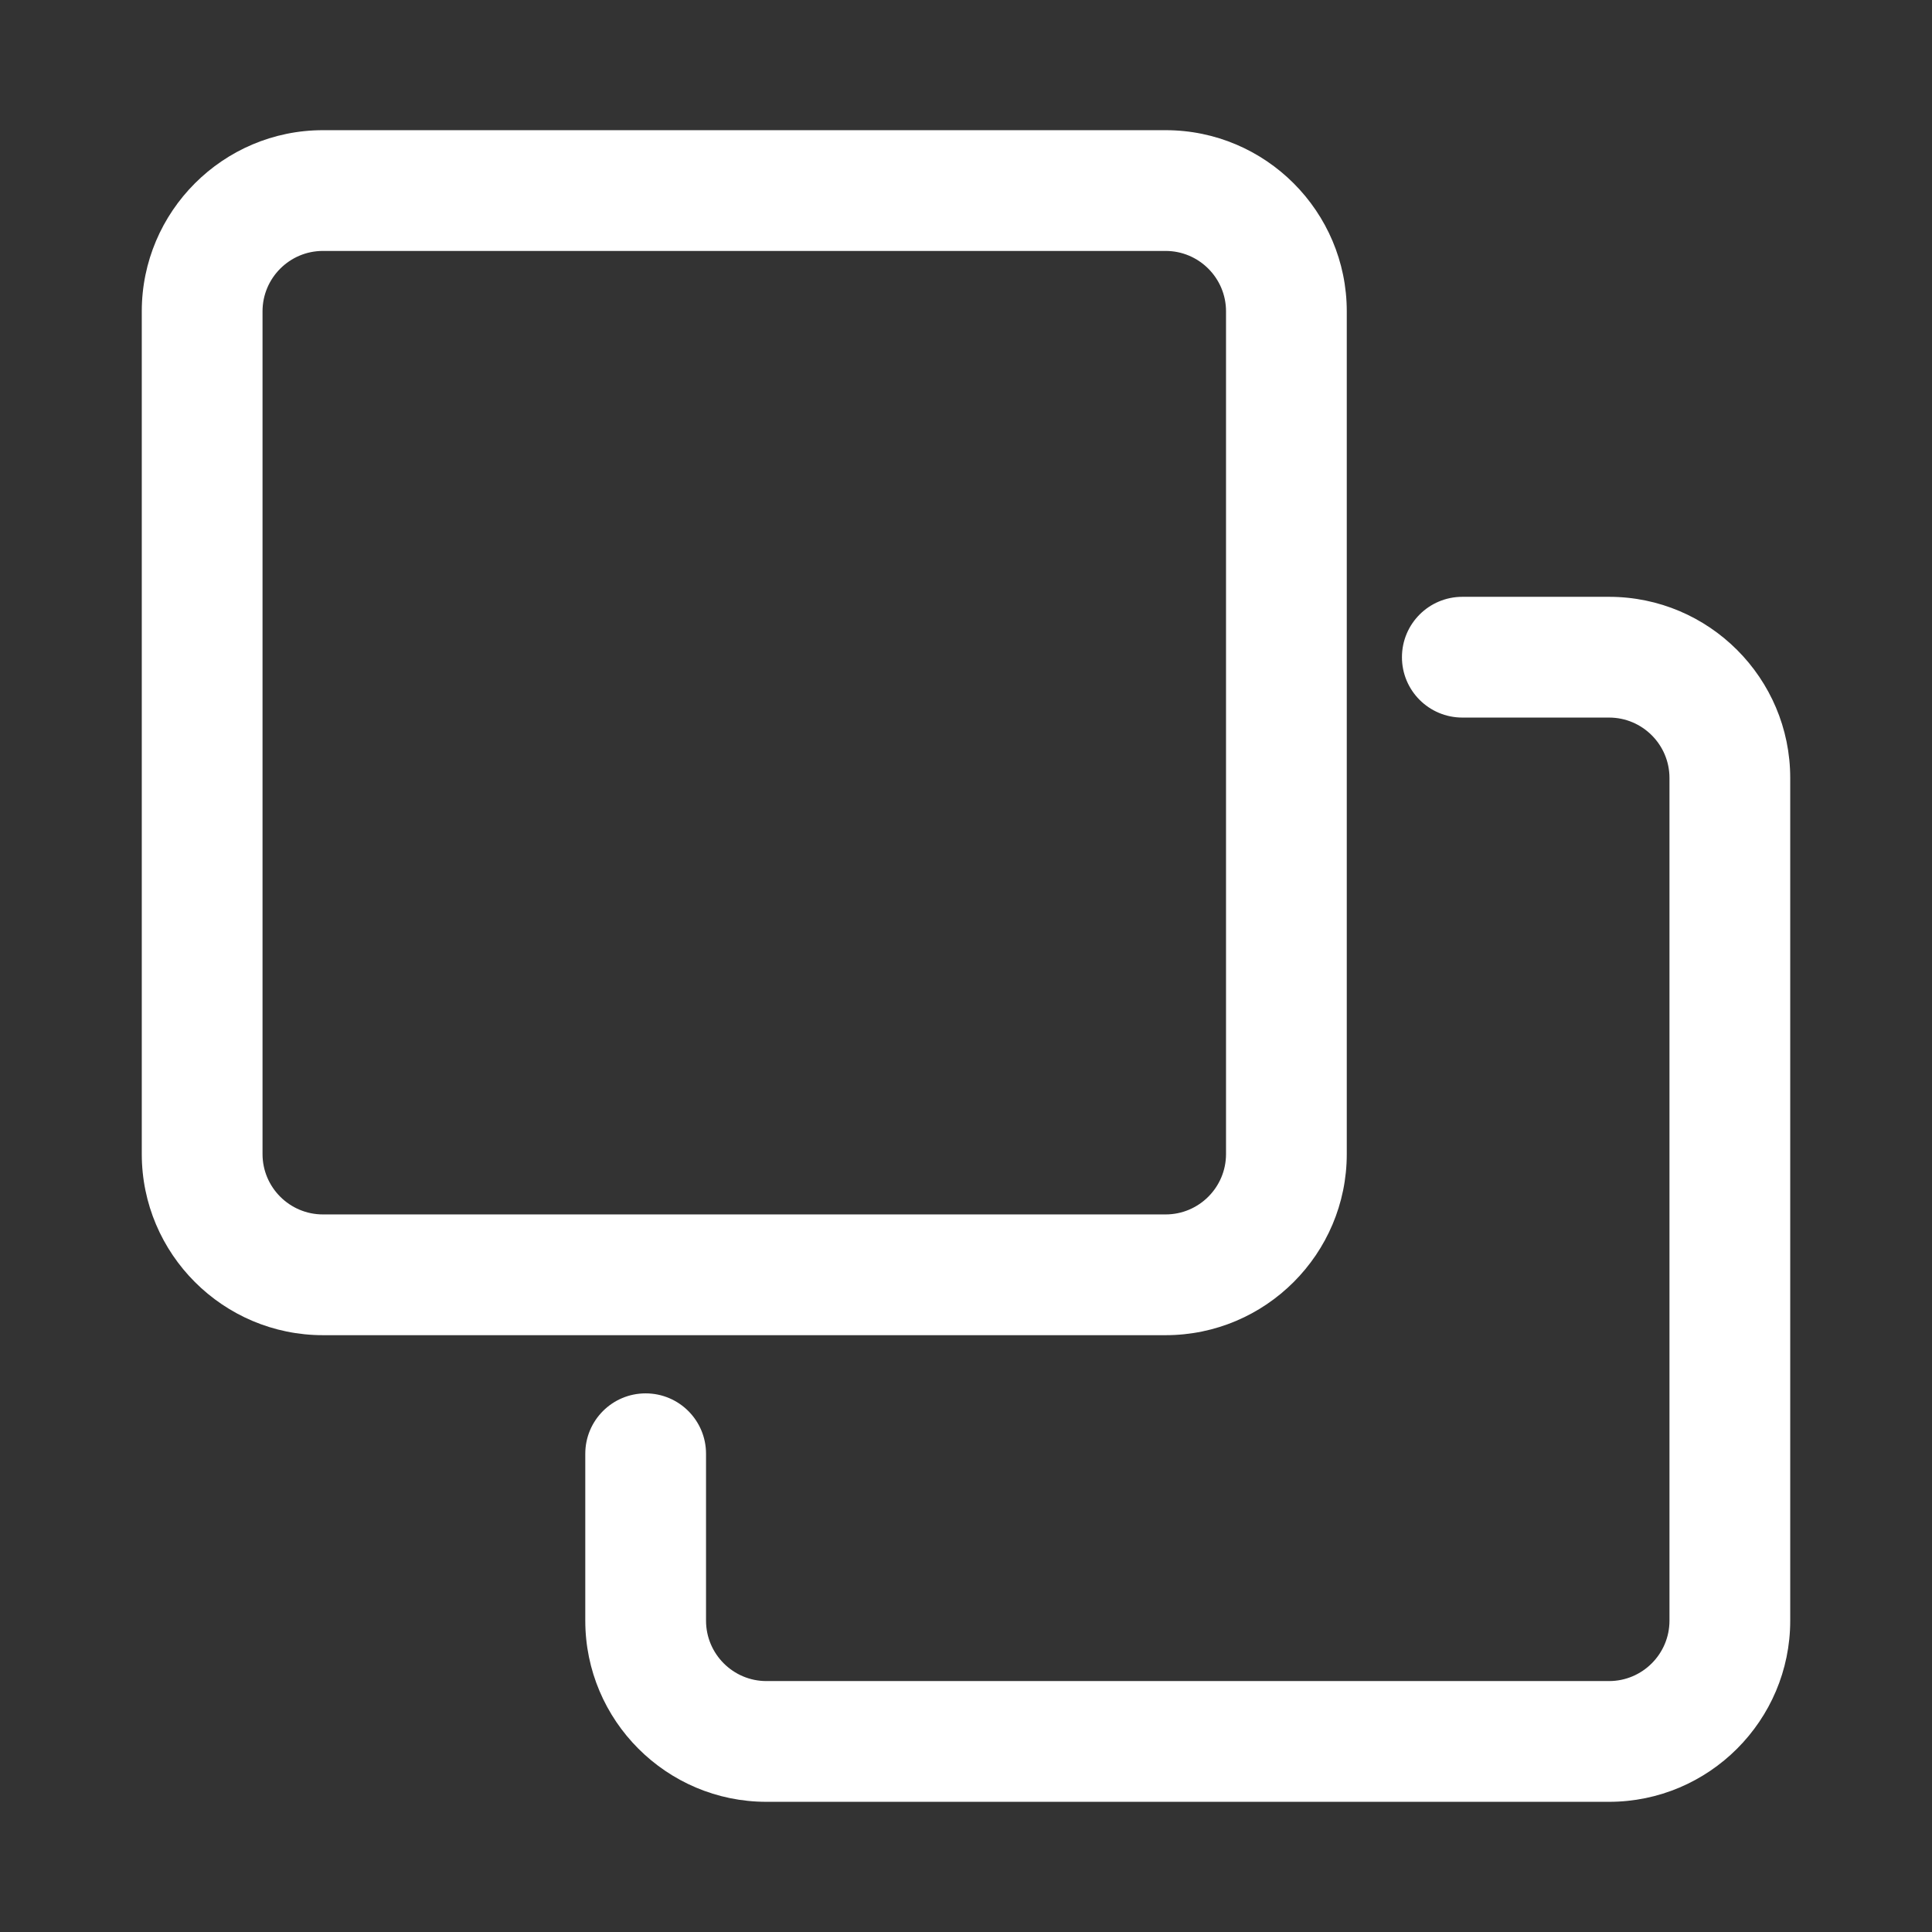 <svg width="34" height="34" viewBox="0 0 34 34" fill="none" xmlns="http://www.w3.org/2000/svg">
    <rect x="0" y="0" width="34" height="34" fill="#333333" stroke="none"/>
    <g id="copy 1">
        <g id="Copy">
            <path id="Vector" d="M23.701 20.309V5.479C23.701 3.722 22.271 2.291 20.513 2.291H5.683C3.926 2.291 2.495 3.722 2.495 5.479V20.309C2.495 22.067 3.926 23.497 5.683 23.497H20.513C22.271 23.497 23.701 22.067 23.701 20.309ZM4.62 20.309V5.479C4.62 4.893 5.097 4.416 5.683 4.416H20.513C21.099 4.416 21.576 4.893 21.576 5.479V20.309C21.576 20.895 21.099 21.372 20.513 21.372H5.683C5.097 21.372 4.62 20.895 4.62 20.309ZM28.317 10.503H25.735C25.148 10.503 24.672 10.978 24.672 11.566C24.672 12.153 25.148 12.628 25.735 12.628H28.317C28.903 12.628 29.38 13.105 29.38 13.691V28.521C29.38 29.107 28.903 29.584 28.317 29.584H13.487C12.902 29.584 12.425 29.107 12.425 28.521V25.584C12.425 24.997 11.95 24.521 11.362 24.521C10.775 24.521 10.3 24.997 10.3 25.584V28.521C10.3 30.278 11.73 31.709 13.487 31.709H28.317C30.074 31.709 31.505 30.278 31.505 28.521V13.691C31.505 11.933 30.074 10.503 28.317 10.503Z" fill="white"/>
        </g>
    </g>
</svg>
